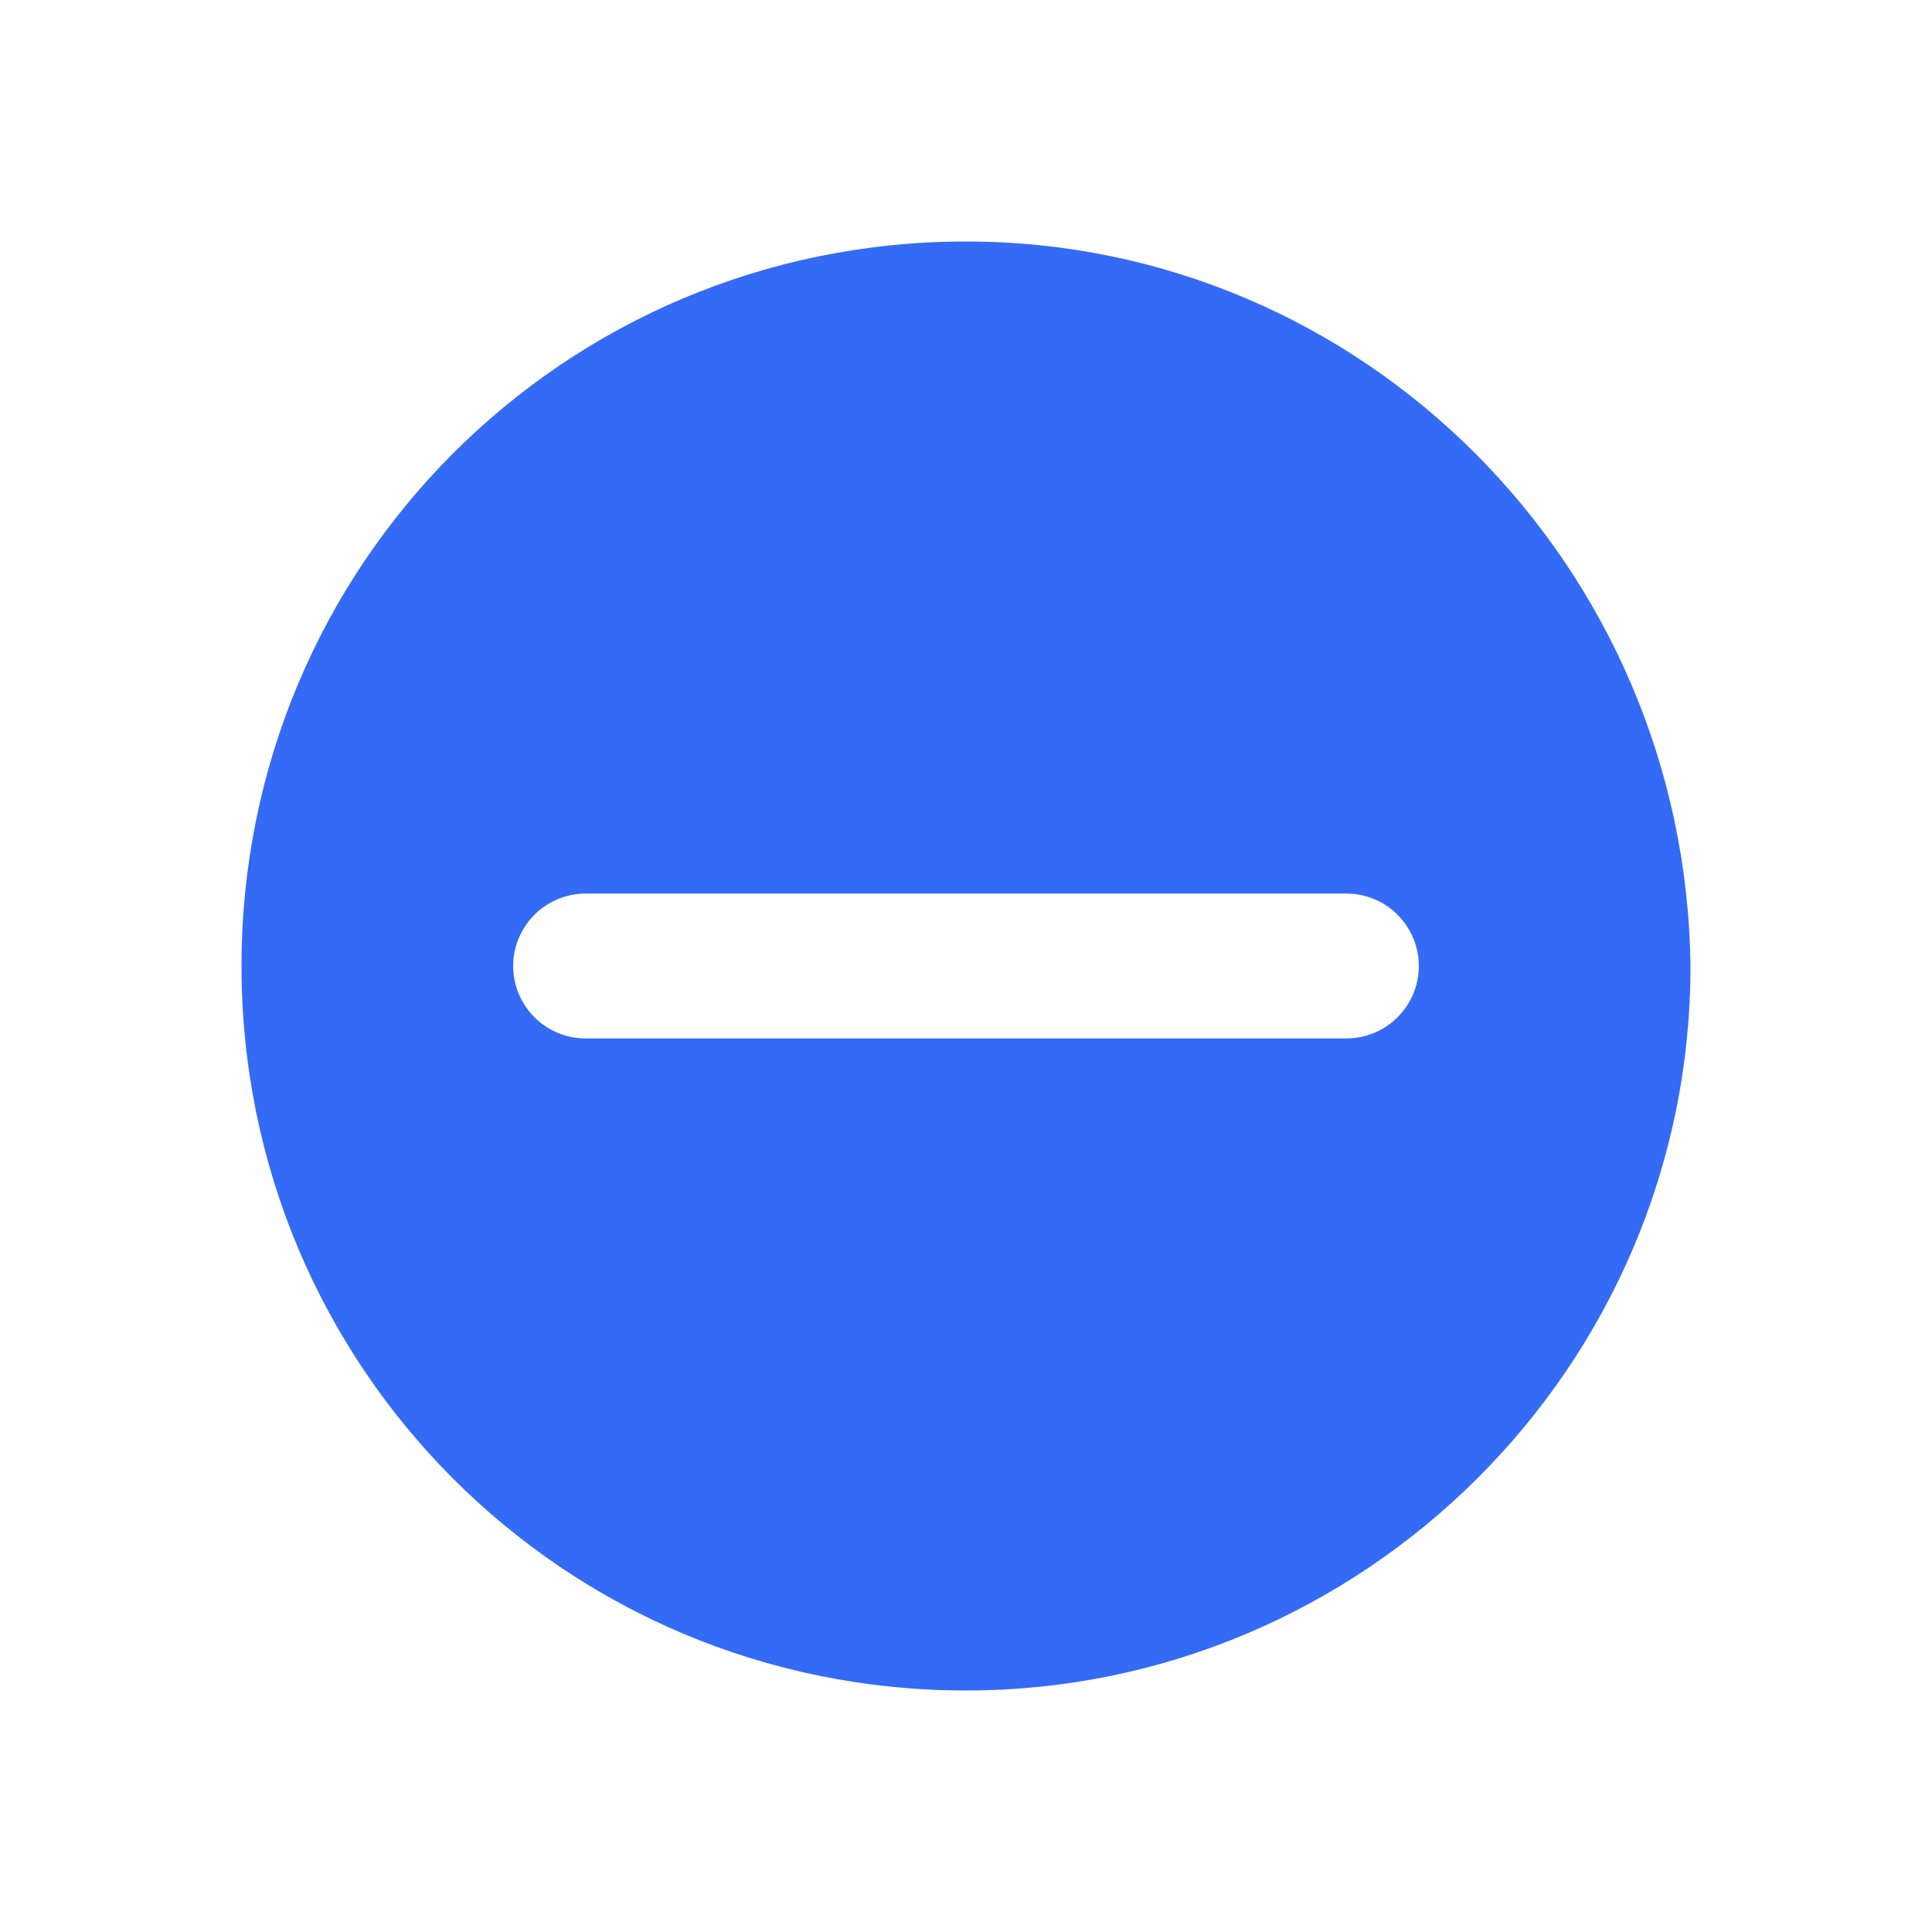 <!--?xml version="1.0" encoding="UTF-8"?-->
<svg width="32px" height="32px" viewBox="0 0 32 32" version="1.1" xmlns="http://www.w3.org/2000/svg" xmlns:xlink="http://www.w3.org/1999/xlink">
    <title>1233-移动端删除</title>
    <g id="1233-移动端删除" stroke="none" stroke-width="1" fill="none" fill-rule="evenodd">
        <g id="编组" transform="translate(4, 4)" fill="#000000" fill-rule="nonzero">
            <path d="M12,-5.75539617e-16 C18.576,-5.75539617e-16 23.918,5.36 24,12 C24,18.64 18.576,24 12,24 C5.343,24 -5.75539617e-16,18.64 -5.75539617e-16,12 C-5.75539617e-16,5.36 5.343,-5.75539617e-16 12,-5.75539617e-16 Z M5.7,10.8 C5.271,10.8 4.875,11.029 4.661,11.4 C4.446,11.771 4.446,12.229 4.661,12.6 C4.875,12.971 5.271,13.2 5.7,13.2 L18.3,13.2 C18.729,13.2 19.125,12.971 19.339,12.6 C19.554,12.229 19.554,11.771 19.339,11.4 C19.125,11.029 18.729,10.8 18.3,10.8 L5.7,10.8 Z" id="形状" fill="#346bf6"></path>
        </g>
    </g>
</svg>